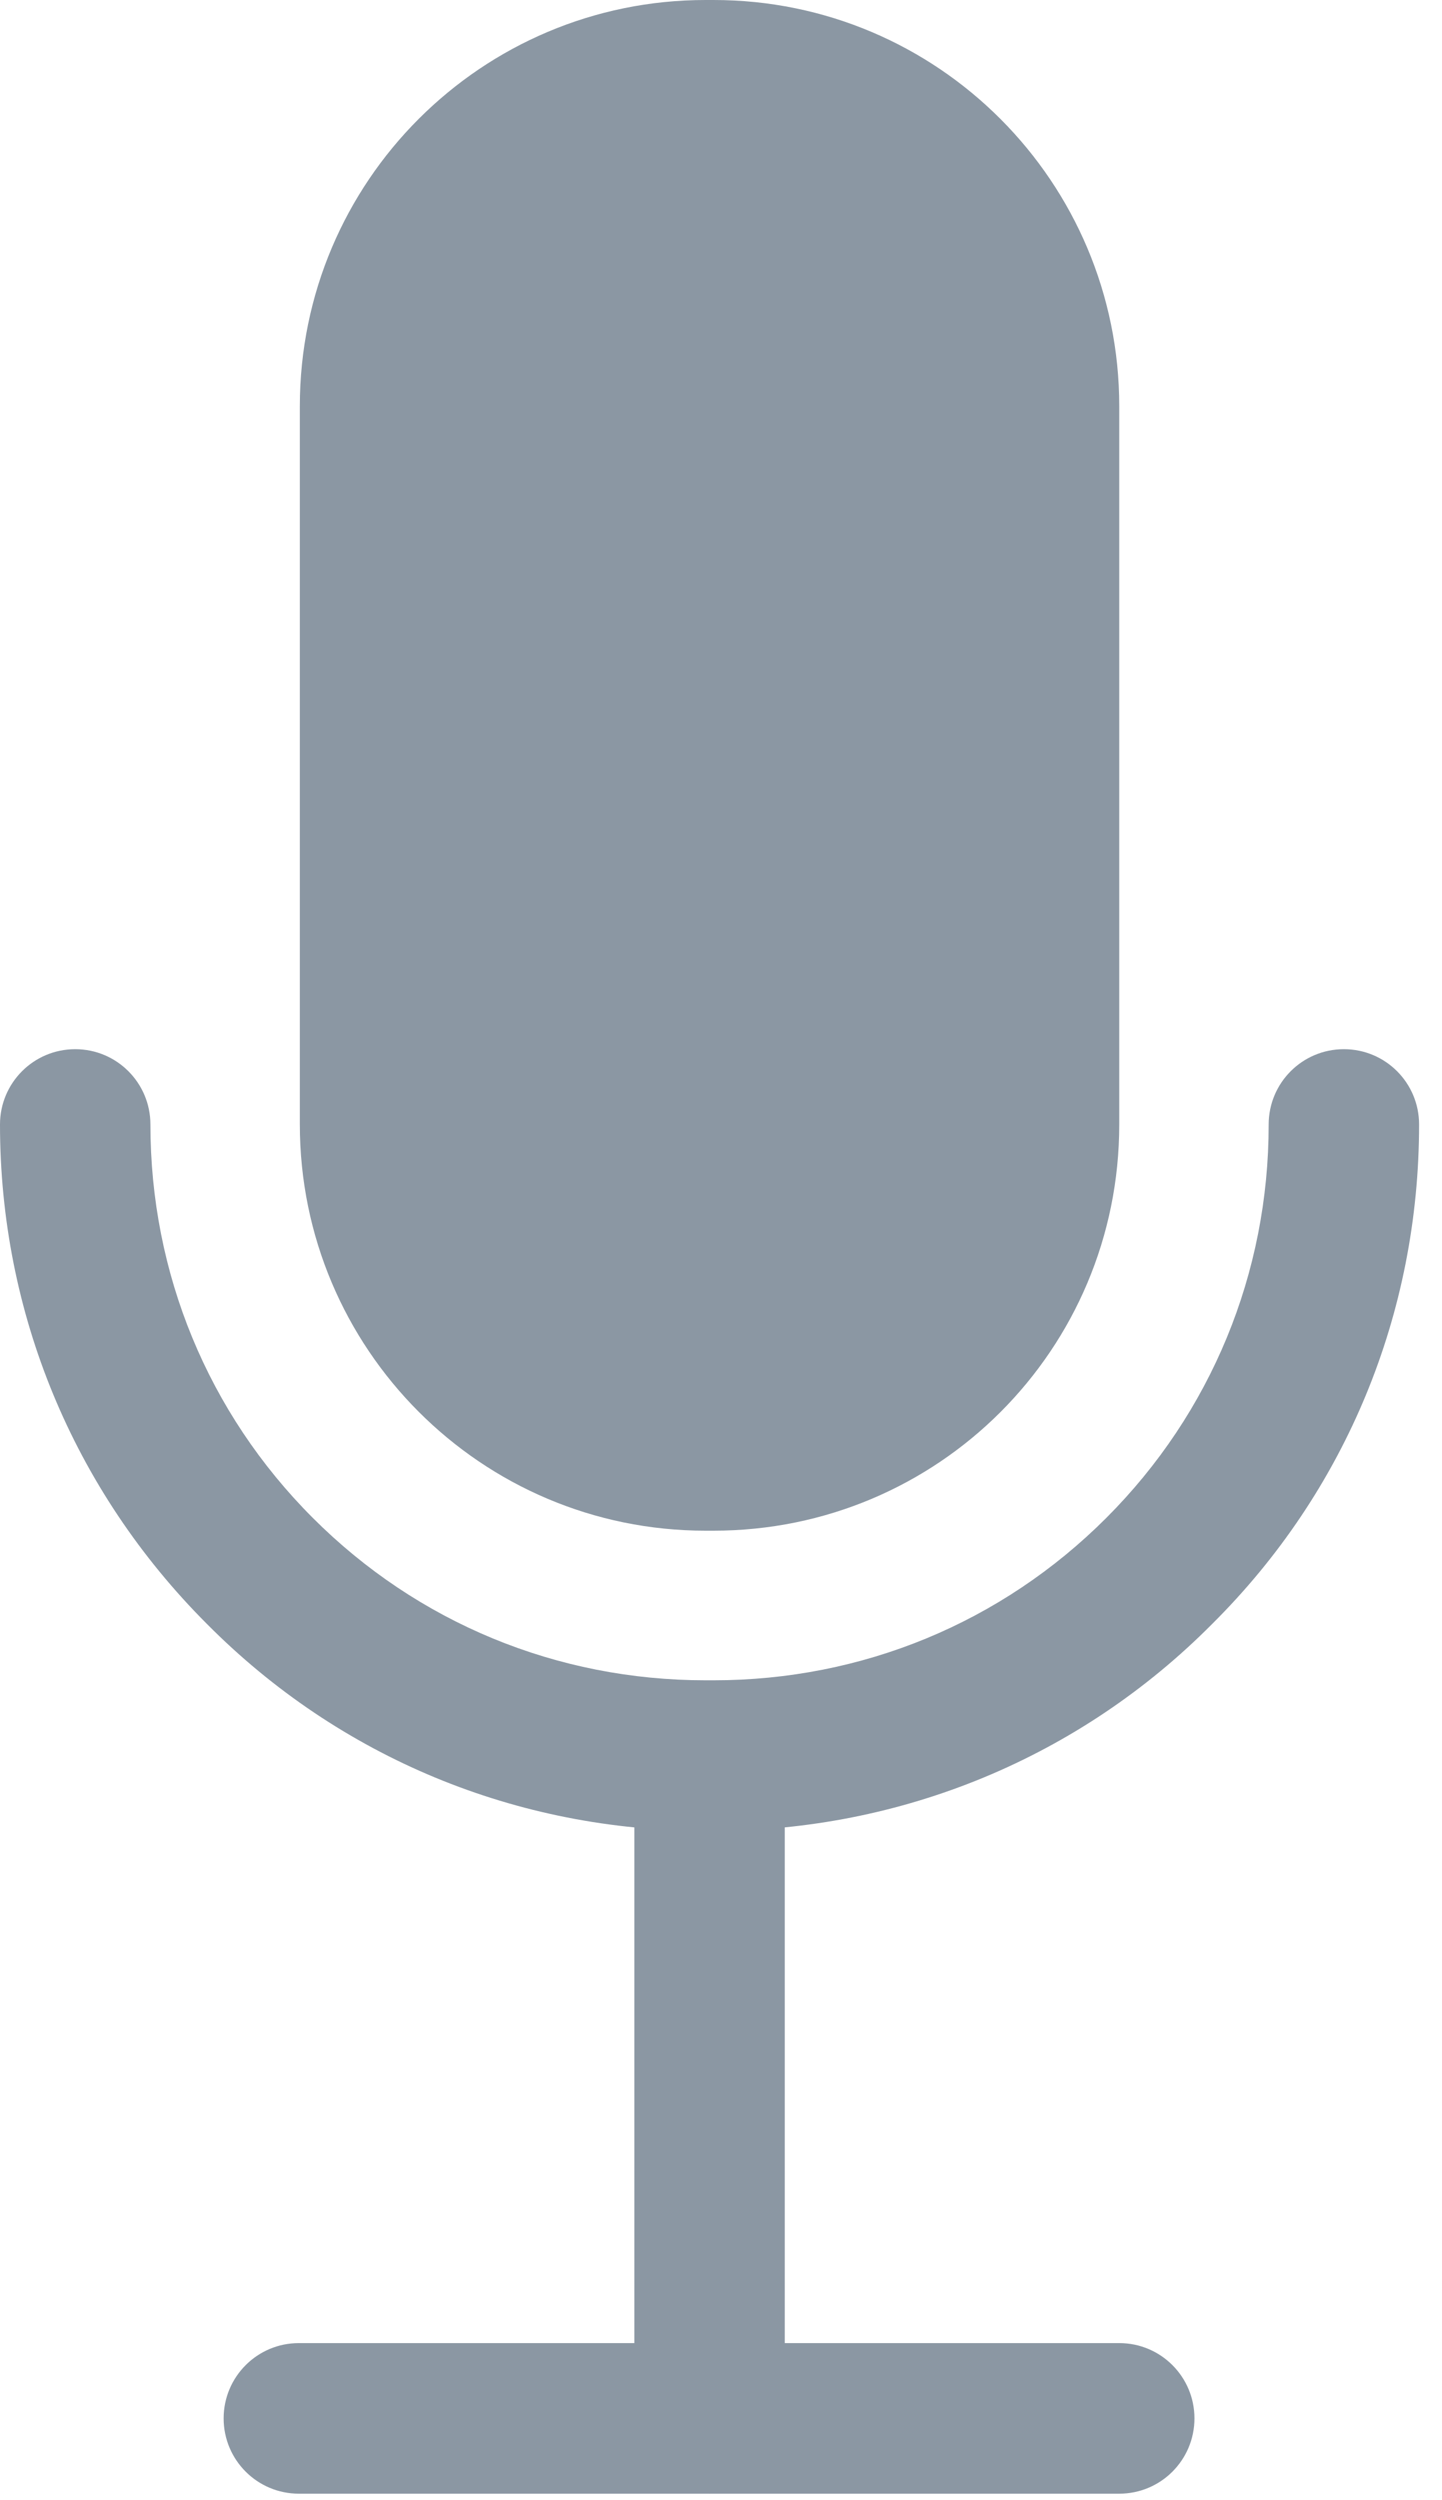 <svg width="45" height="78" viewBox="0 0 45 78" fill="none" xmlns="http://www.w3.org/2000/svg">
<path d="M34.928 77.797H9.327C8.029 77.797 6.979 76.747 6.979 75.448C6.979 74.15 8.029 73.099 9.327 73.099H34.928C36.225 73.099 37.275 74.15 37.275 75.448C37.275 76.747 36.225 77.797 34.928 77.797Z" fill="#8B97A3"/>
<path d="M22.143 77.797C20.846 77.797 19.796 76.747 19.796 75.448V56.161C19.796 54.863 20.846 53.812 22.143 53.812C23.44 53.812 24.49 54.863 24.49 56.161V75.448C24.49 76.747 23.44 77.797 22.143 77.797Z" fill="#8B97A3"/>
<path d="M22.266 47.754H22.019C15.009 47.754 9.357 42.067 9.357 35.081V12.673C9.357 5.656 15.04 0 22.019 0H22.266C29.277 0 34.928 5.687 34.928 12.673V35.081C34.928 42.098 29.277 47.754 22.266 47.754Z" fill="#8B97A3"/>
<path d="M22.266 57.12H22.019C16.121 57.12 10.593 54.832 6.454 50.66C2.285 46.487 0 40.954 0 35.081C0 33.783 1.05 32.732 2.347 32.732C3.644 32.732 4.694 33.783 4.694 35.081C4.694 39.718 6.485 44.076 9.759 47.352C13.032 50.629 17.387 52.421 22.019 52.421H22.266C26.899 52.421 31.253 50.629 34.527 47.352C37.8 44.076 39.591 39.718 39.591 35.081C39.591 33.783 40.641 32.732 41.938 32.732C43.236 32.732 44.285 33.783 44.285 35.081C44.285 40.985 42 46.518 37.831 50.66C33.693 54.832 28.134 57.12 22.266 57.12Z" fill="#8B97A3"/>
</svg>
